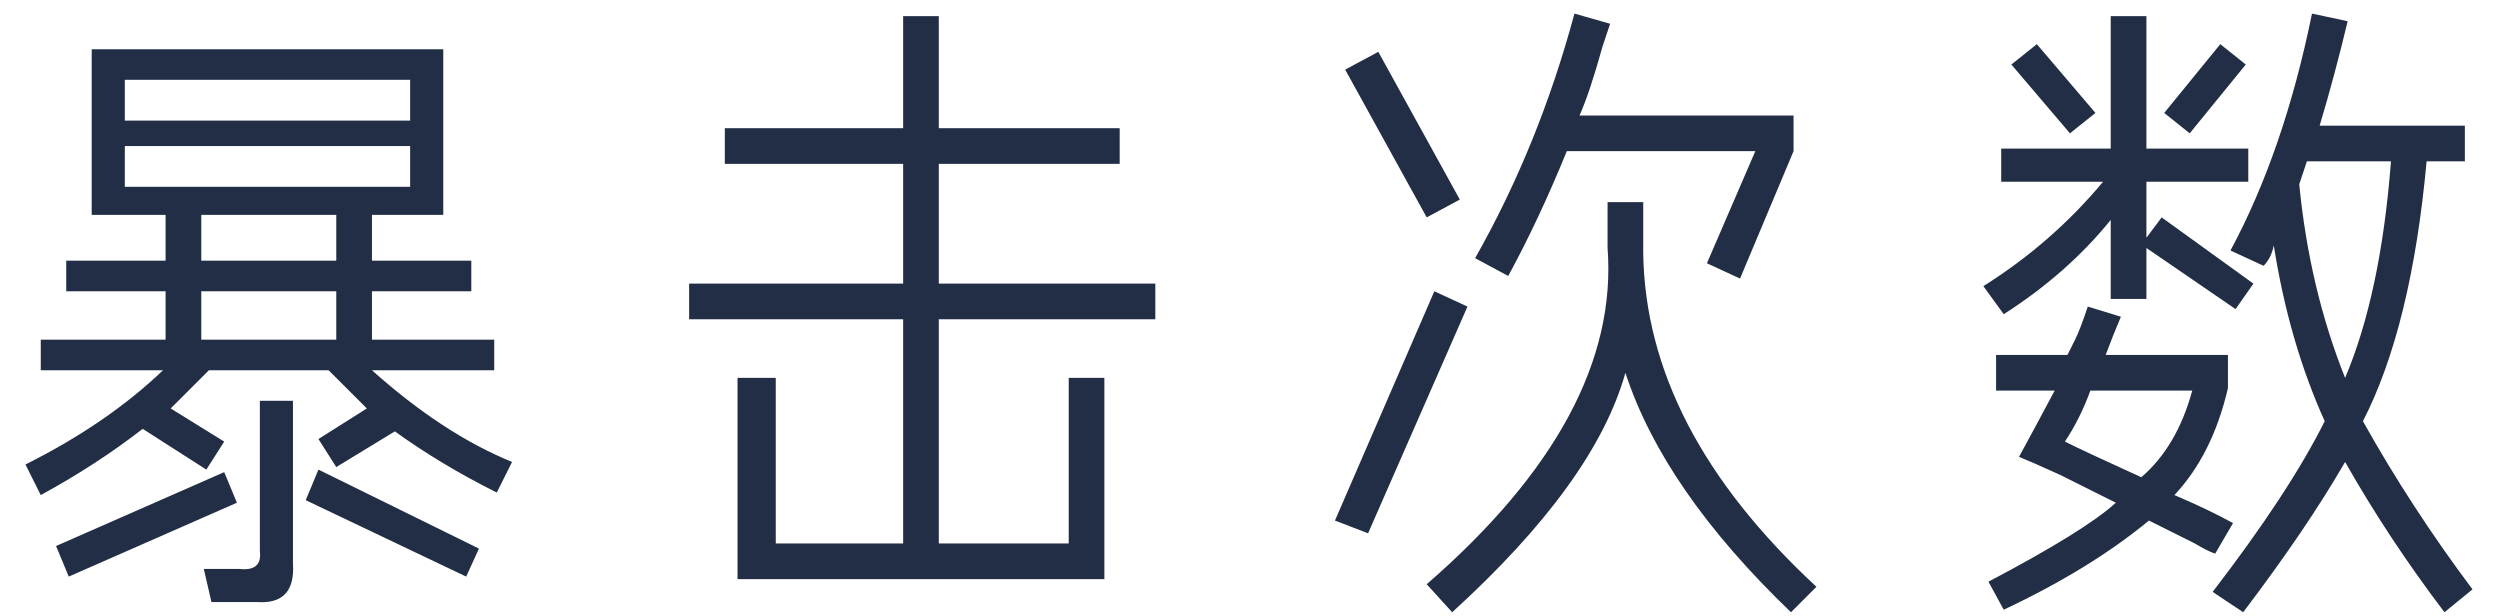 <?xml version="1.0" encoding="UTF-8"?>
<svg width="69px" height="17px" viewBox="0 0 69 17" version="1.1" xmlns="http://www.w3.org/2000/svg" xmlns:xlink="http://www.w3.org/1999/xlink">
    <!-- Generator: Sketch 61 (89581) - https://sketch.com -->
    <title>暴击次数</title>
    <desc>Created with Sketch.</desc>
    <g id="CN-" stroke="none" stroke-width="1" fill="none" fill-rule="evenodd">
        <g id="GAME-Copy-2" transform="translate(-154, -577)" fill="#212E46" fill-rule="nonzero">
            <path d="M155.125,590.664 C156.156,590.102 157.094,589.492 157.938,588.836 L157.938,588.836 L159.695,589.961 L160.188,589.188 L158.711,588.273 C159.086,587.898 159.438,587.547 159.766,587.219 L159.766,587.219 L163.07,587.219 C163.151,587.299 163.262,587.41 163.403,587.552 L163.875,588.023 C163.971,588.12 164.055,588.203 164.125,588.273 L164.125,588.273 L162.789,589.117 L163.281,589.891 L164.898,588.906 C165.742,589.516 166.68,590.078 167.711,590.594 L167.711,590.594 L168.133,589.75 C166.867,589.234 165.578,588.391 164.266,587.219 L164.266,587.219 L167.641,587.219 L167.641,586.375 L164.266,586.375 L164.266,585.039 L167.008,585.039 L167.008,584.195 L164.266,584.195 L164.266,582.93 L166.234,582.93 L166.234,578.359 L156.531,578.359 L156.531,582.93 L158.57,582.93 L158.57,584.195 L155.828,584.195 L155.828,585.039 L158.57,585.039 L158.57,586.375 L155.125,586.375 L155.125,587.219 L158.5,587.219 C157.469,588.203 156.203,589.07 154.703,589.82 L154.703,589.82 L155.125,590.664 Z M165.32,580.328 L157.445,580.328 L157.445,579.203 L165.32,579.203 L165.32,580.328 Z M165.32,582.156 L157.445,582.156 L157.445,581.031 L165.32,581.031 L165.32,582.156 Z M163.281,584.195 L159.555,584.195 L159.555,582.93 L163.281,582.93 L163.281,584.195 Z M163.281,586.375 L159.555,586.375 L159.555,585.039 L163.281,585.039 L163.281,586.375 Z M161.102,593.617 C161.805,593.664 162.133,593.312 162.086,592.562 L162.086,592.562 L162.086,588.062 L161.172,588.062 L161.172,592.211 C161.219,592.586 161.031,592.75 160.609,592.703 L160.609,592.703 L159.625,592.703 L159.836,593.617 L161.102,593.617 Z M166.867,592.914 L167.219,592.141 L162.789,589.961 L162.438,590.805 L166.867,592.914 Z M155.898,592.914 L160.539,590.875 L160.188,590.031 L155.547,592.07 L155.898,592.914 Z M184.481,592.984 L184.481,587.43 L183.497,587.43 L183.497,592 L179.911,592 L179.911,585.812 L185.887,585.812 L185.887,584.828 L179.911,584.828 L179.911,581.523 L184.903,581.523 L184.903,580.539 L179.911,580.539 L179.911,577.445 L178.927,577.445 L178.927,580.539 L174.005,580.539 L174.005,581.523 L178.927,581.523 L178.927,584.828 L173.02,584.828 L173.02,585.812 L178.927,585.812 L178.927,592 L175.411,592 L175.411,587.43 L174.356,587.43 L174.356,592.984 L184.481,592.984 Z M202.025,584.688 L203.502,581.172 L203.502,580.188 L197.595,580.188 C197.783,579.766 197.994,579.133 198.228,578.289 C198.322,578.008 198.392,577.797 198.439,577.656 L198.439,577.656 L197.455,577.375 C196.798,579.812 195.884,582.062 194.713,584.125 L194.713,584.125 L195.627,584.617 C196.189,583.586 196.728,582.438 197.244,581.172 L197.244,581.172 L202.447,581.172 L201.111,584.266 L202.025,584.688 Z M193.377,583 L194.291,582.508 L192.041,578.43 L191.127,578.922 L193.377,583 Z M203.431,593.898 L204.134,593.195 C200.994,590.289 199.4,587.219 199.353,583.984 L199.353,583.984 L199.353,582.578 L198.369,582.578 L198.369,583.844 C198.603,586.938 196.939,590.031 193.377,593.125 L193.377,593.125 L194.08,593.898 C196.705,591.508 198.298,589.305 198.861,587.289 C199.564,589.445 201.088,591.648 203.431,593.898 L203.431,593.898 Z M191.759,591.719 L194.502,585.461 L193.588,585.039 L190.845,591.367 L191.759,591.719 Z M221.467,593.898 L222.241,593.266 C221.116,591.766 220.108,590.219 219.217,588.625 C220.108,586.891 220.694,584.5 220.975,581.453 L220.975,581.453 L222.03,581.453 L222.03,580.469 L218.022,580.469 C218.303,579.531 218.561,578.57 218.795,577.586 L218.795,577.586 L217.811,577.375 C217.295,579.906 216.545,582.086 215.561,583.914 L215.561,583.914 L216.475,584.336 C216.616,584.195 216.709,584.008 216.756,583.773 C217.037,585.555 217.506,587.172 218.162,588.625 C217.506,589.938 216.475,591.508 215.069,593.336 L215.069,593.336 L215.912,593.898 C217.084,592.352 218.022,590.969 218.725,589.75 C219.522,591.156 220.436,592.539 221.467,593.898 L221.467,593.898 Z M209.303,585.672 C210.475,584.922 211.459,584.055 212.256,583.07 L212.256,583.07 L212.256,585.25 L213.241,585.25 L213.241,583.844 L215.702,585.531 L216.194,584.828 L213.662,583 L213.241,583.562 L213.241,582.016 L216.053,582.016 L216.053,581.102 L213.241,581.102 L213.241,577.445 L212.256,577.445 L212.256,581.102 L209.233,581.102 L209.233,582.016 L212.045,582.016 C211.108,583.141 210.006,584.102 208.741,584.898 L208.741,584.898 L209.303,585.672 Z M211.131,580.68 L211.834,580.117 L210.217,578.219 L209.514,578.781 L211.131,580.68 Z M214.436,580.68 L215.983,578.781 L215.28,578.219 L213.733,580.117 L214.436,580.68 Z M218.725,587.43 C218.069,585.789 217.647,584.008 217.459,582.086 L217.459,582.086 L217.67,581.453 L219.991,581.453 C219.803,583.891 219.381,585.883 218.725,587.43 Z M209.303,593.828 C210.897,593.078 212.233,592.258 213.311,591.367 C213.967,591.695 214.389,591.906 214.577,592 C214.811,592.141 214.998,592.234 215.139,592.281 L215.139,592.281 L215.631,591.438 C215.209,591.203 214.67,590.945 214.014,590.664 C214.717,589.914 215.209,588.93 215.491,587.711 L215.491,587.711 L215.491,586.797 L212.116,586.797 C212.256,586.422 212.397,586.07 212.537,585.742 L212.537,585.742 L211.623,585.461 C211.483,585.883 211.366,586.188 211.272,586.375 C211.178,586.562 211.108,586.703 211.061,586.797 L211.061,586.797 L209.092,586.797 L209.092,587.781 L210.709,587.781 C210.334,588.484 210.006,589.094 209.725,589.609 C209.959,589.703 210.334,589.867 210.85,590.102 C211.506,590.43 212.022,590.688 212.397,590.875 C211.834,591.391 210.662,592.117 208.881,593.055 L208.881,593.055 L209.303,593.828 Z M213.1,590.172 C212.069,589.703 211.366,589.375 210.991,589.188 C211.272,588.766 211.506,588.297 211.694,587.781 L211.694,587.781 L214.506,587.781 C214.225,588.812 213.756,589.609 213.1,590.172 Z" id="暴击次数"></path>
        </g>
    </g>
</svg>